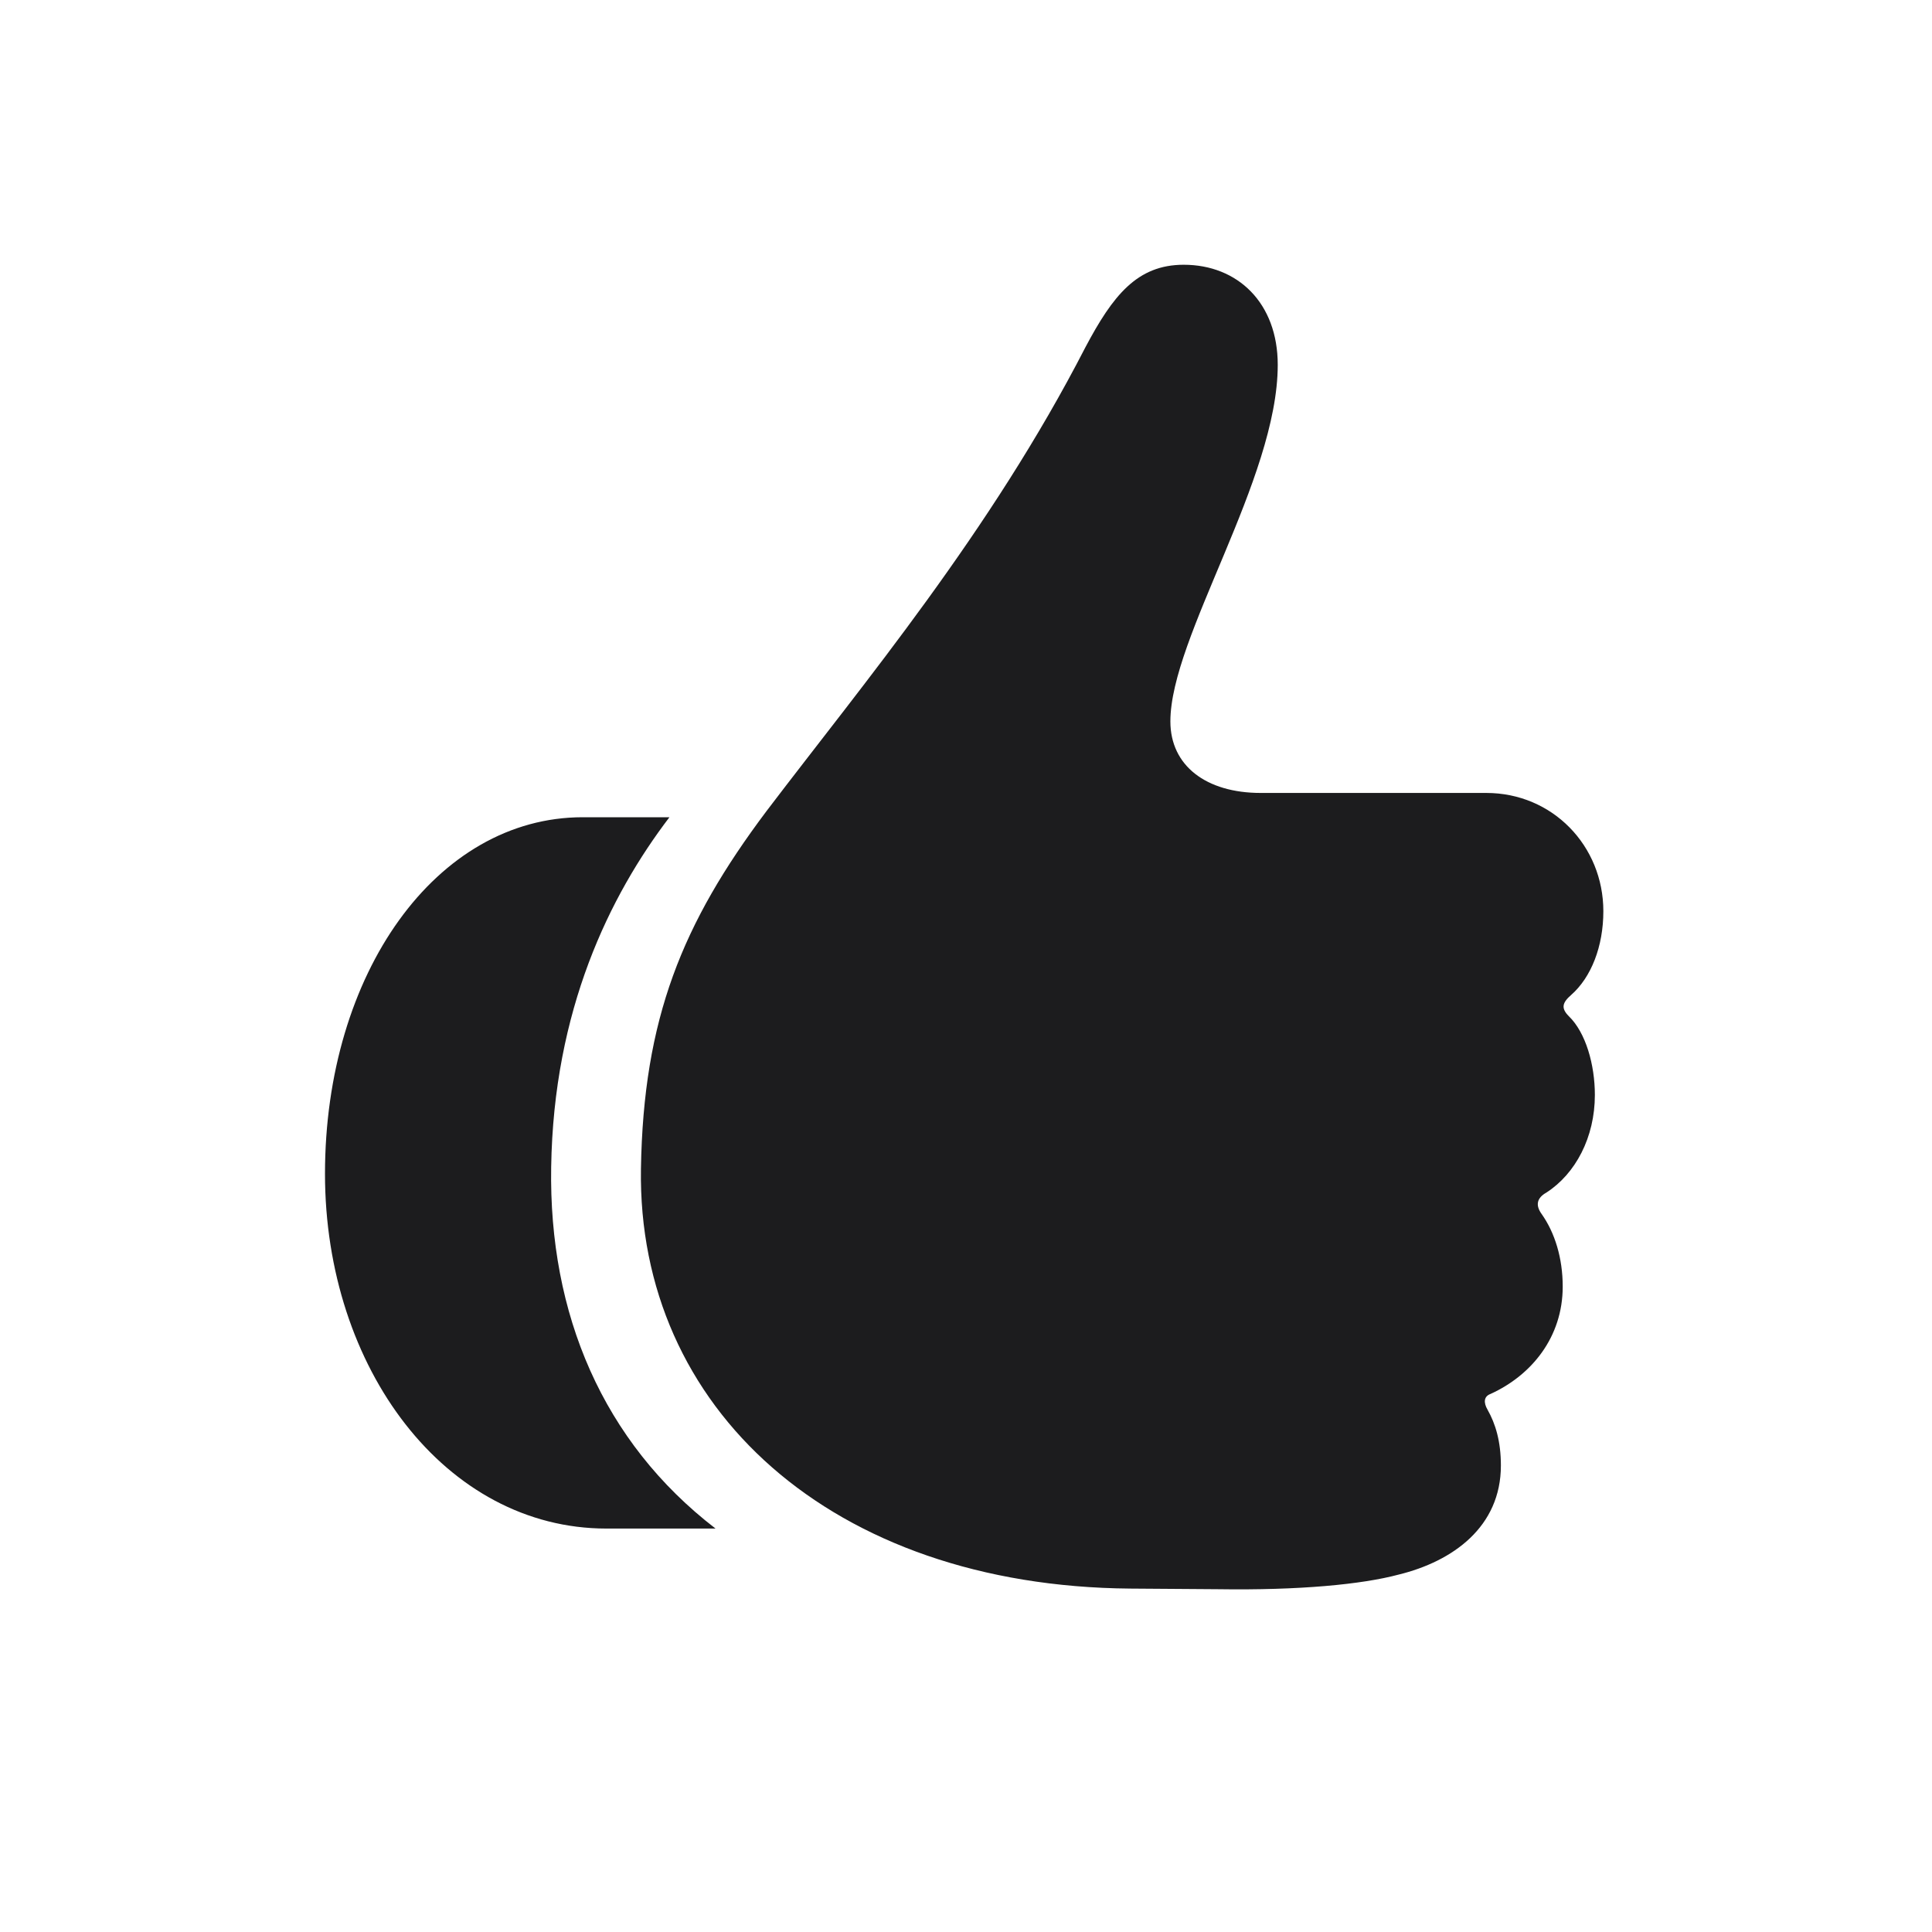 <svg width="28" height="28" viewBox="0 0 28 28" fill="none" xmlns="http://www.w3.org/2000/svg">
<path d="M9.289 16.941C9.236 20.404 12.049 22.988 16.382 23.023L17.648 23.032C18.834 23.05 19.739 22.962 20.267 22.821C21.058 22.628 21.752 22.127 21.752 21.239C21.752 20.888 21.673 20.633 21.559 20.431C21.497 20.325 21.506 20.237 21.602 20.202C22.2 19.93 22.648 19.376 22.648 18.646C22.648 18.233 22.534 17.864 22.341 17.592C22.253 17.469 22.27 17.363 22.411 17.284C22.833 17.012 23.114 16.484 23.114 15.869C23.114 15.43 22.982 14.964 22.736 14.727C22.622 14.612 22.64 14.533 22.771 14.419C23.061 14.164 23.237 13.716 23.237 13.206C23.237 12.257 22.499 11.492 21.541 11.492H18.271C17.48 11.492 16.962 11.097 16.962 10.455C16.962 9.233 18.518 6.948 18.518 5.287C18.518 4.391 17.938 3.837 17.155 3.837C16.479 3.837 16.127 4.285 15.731 5.032C14.352 7.713 12.523 9.893 11.108 11.756C9.887 13.382 9.324 14.762 9.289 16.941ZM4.71 17.012C4.71 19.833 6.459 22.153 8.788 22.153H10.37C8.735 20.896 7.953 19.042 7.988 16.915C8.023 14.639 8.832 12.986 9.702 11.844H8.445C6.327 11.844 4.71 14.102 4.71 17.012Z" fill="#1C1C1E"/>
</svg>
